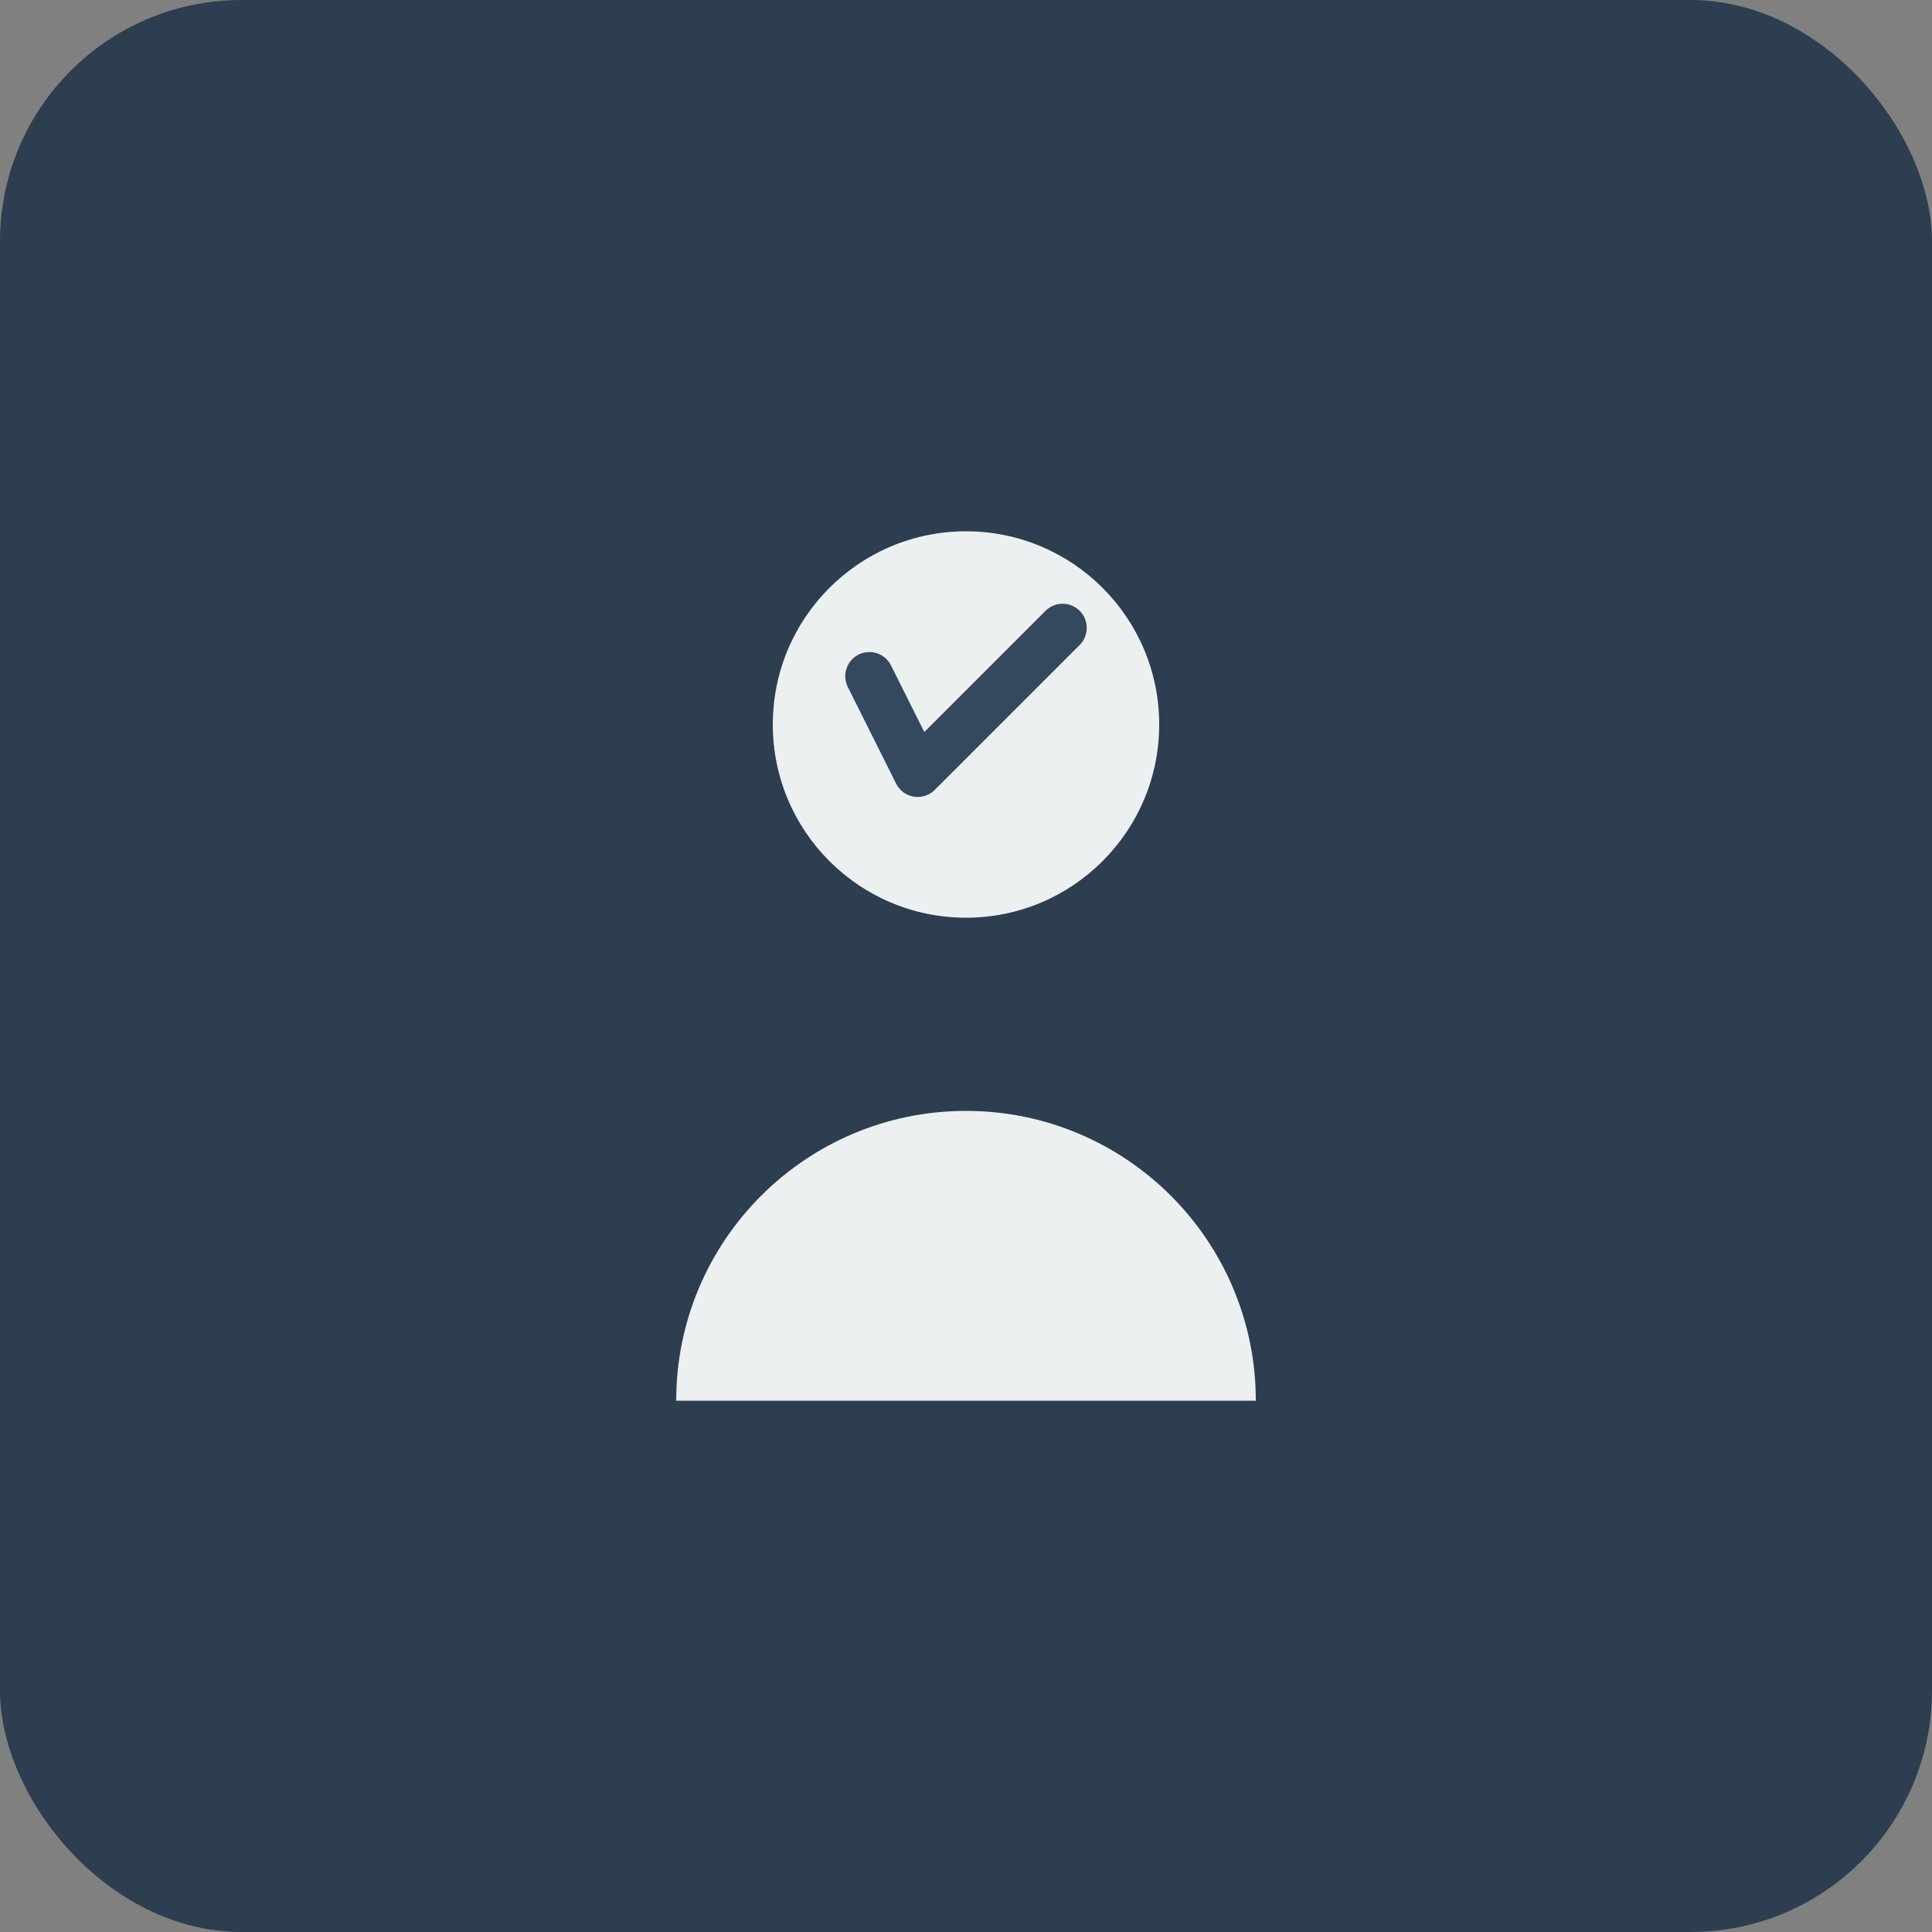 <svg width="80" height="80" viewBox="0 0 80 80" fill="none" xmlns="http://www.w3.org/2000/svg">
<rect x="0" y="0" width="80" height="80" fill="#808080" stroke="none"/>
<rect width="80" height="80" rx="10" fill="#2c3e50"/>
<path d="M40 38C44.418 38 48 34.418 48 30C48 25.582 44.418 22 40 22C35.582 22 32 25.582 32 30C32 34.418 35.582 38 40 38Z" fill="#ecf0f1"/>
<path d="M28 58C28 51.373 33.373 46 40 46C46.627 46 52 51.373 52 58H28Z" fill="#ecf0f1"/>
<path d="M36 28L38 32L44 26" stroke="#34495e" stroke-width="2" stroke-linecap="round" stroke-linejoin="round"/>
</svg>
